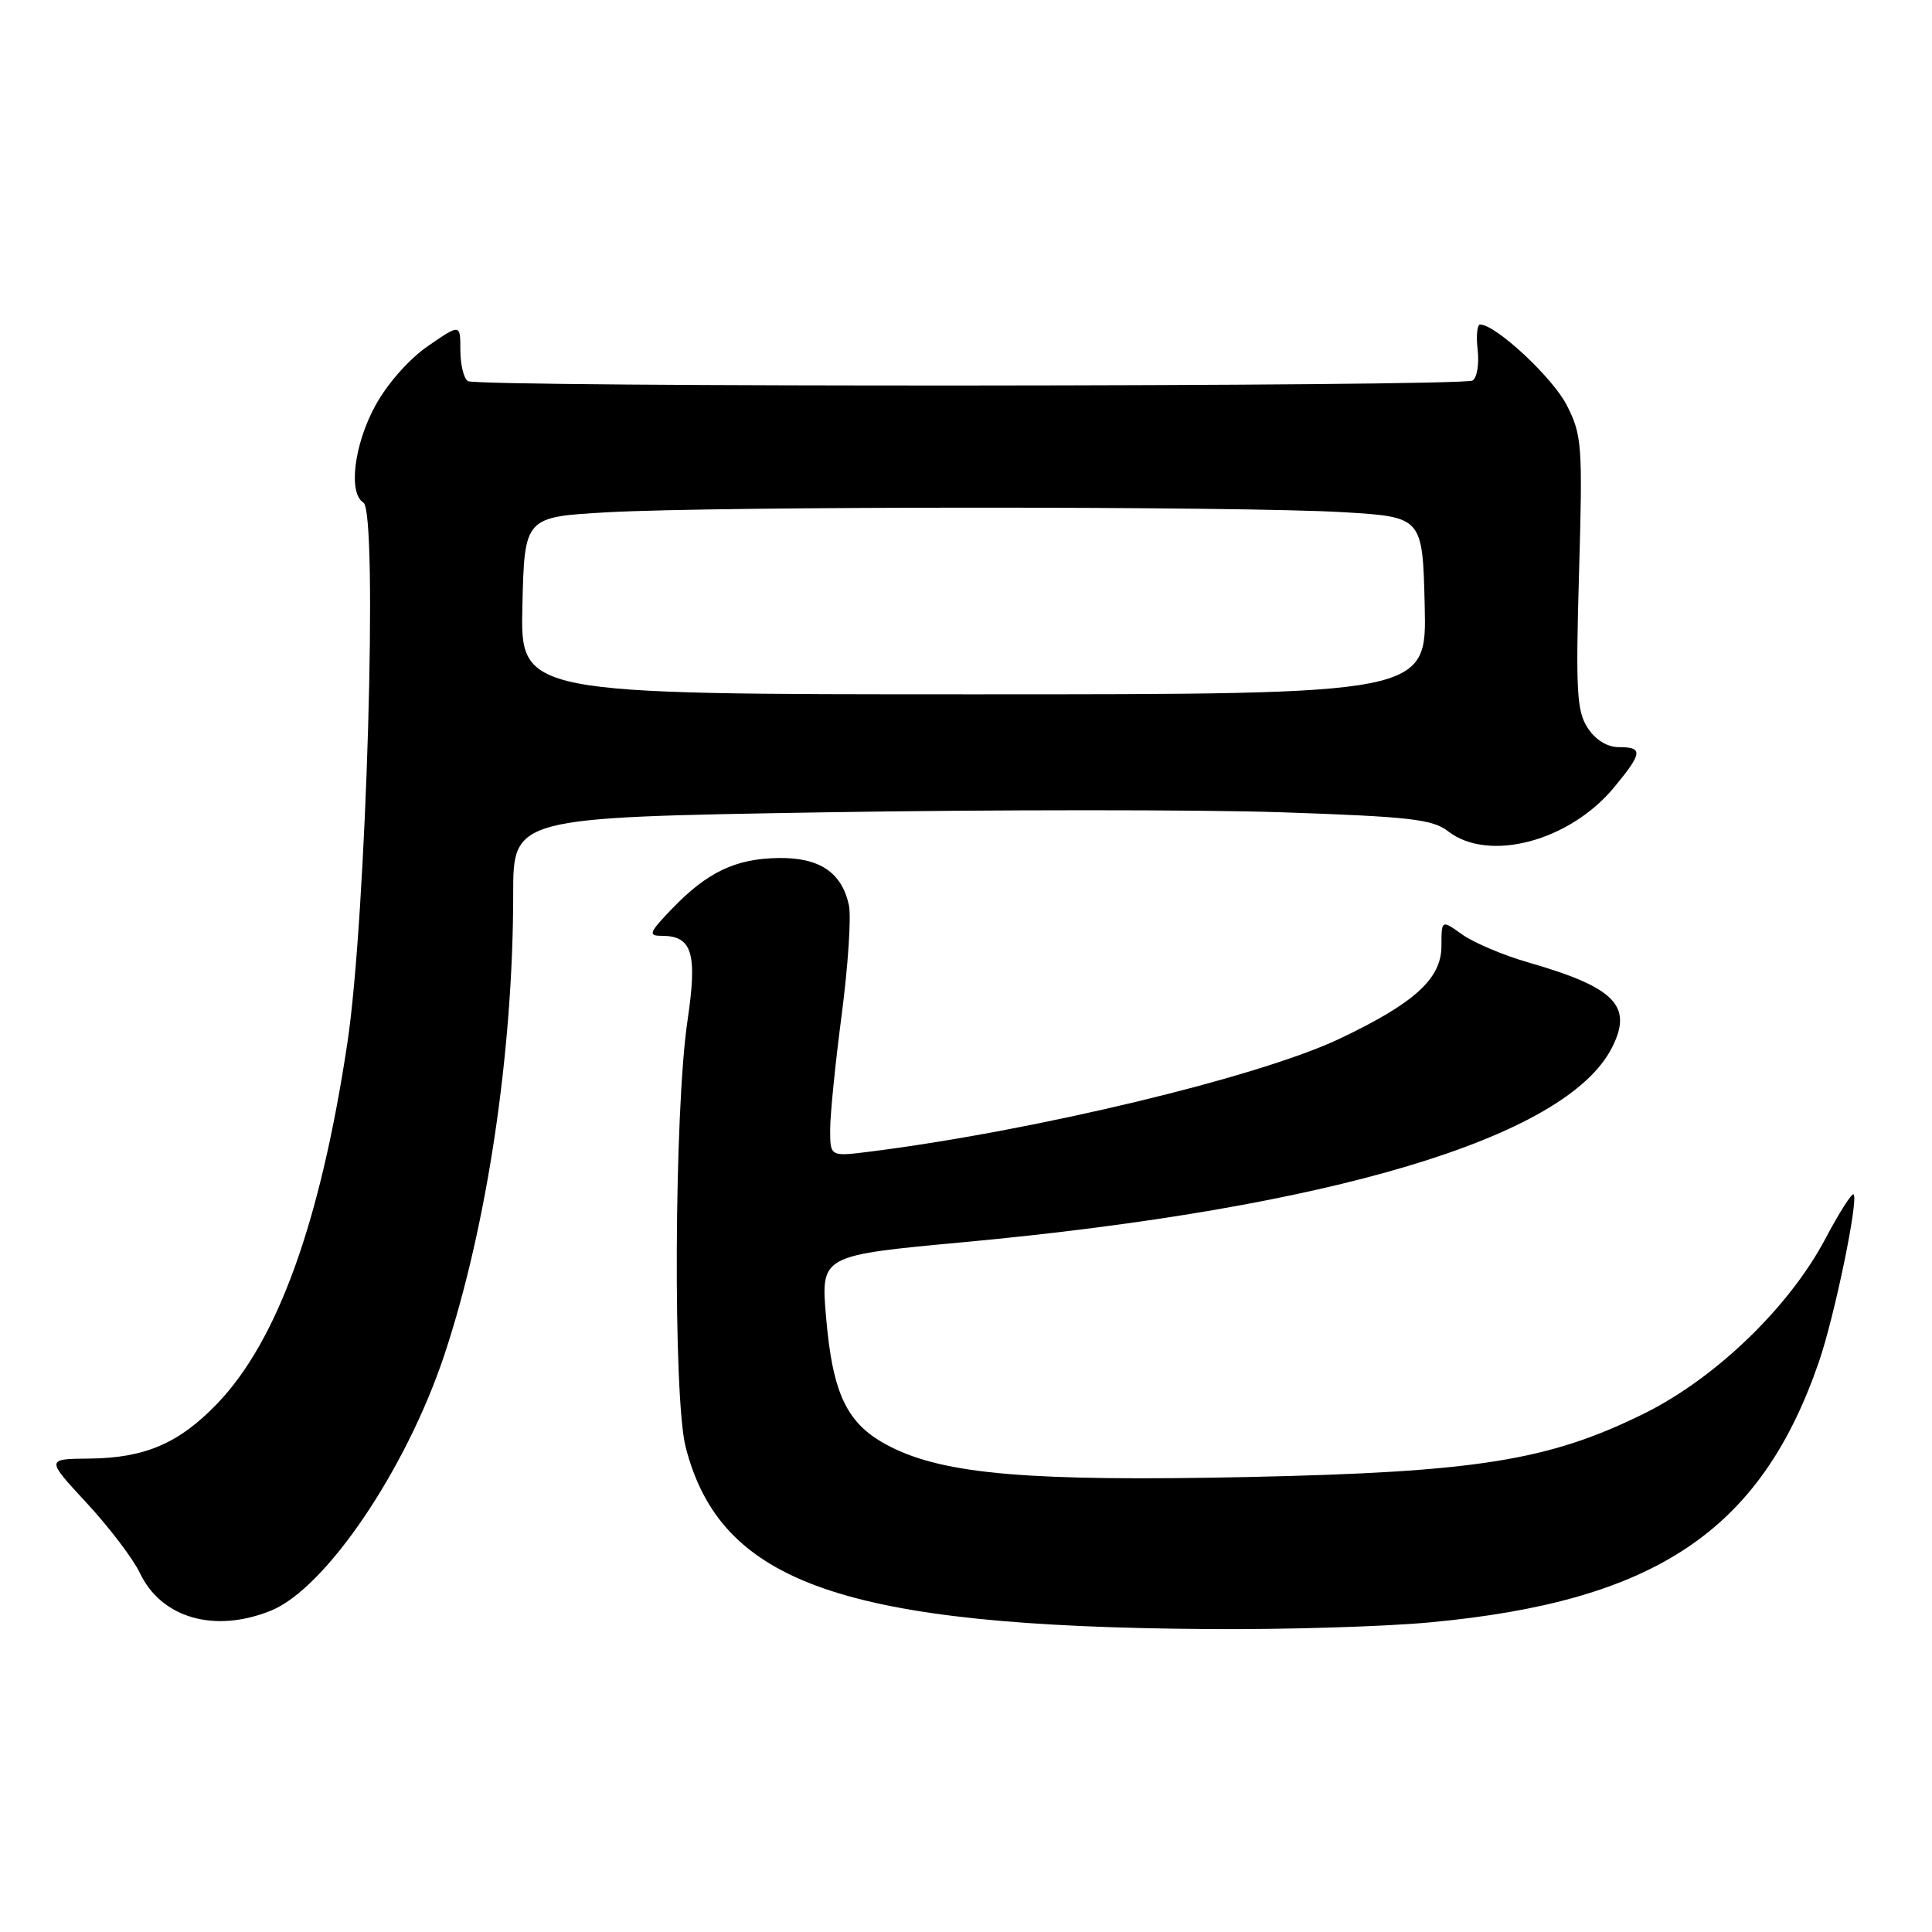 <?xml version="1.0" encoding="UTF-8" standalone="no"?>
<!DOCTYPE svg PUBLIC "-//W3C//DTD SVG 1.1//EN" "http://www.w3.org/Graphics/SVG/1.1/DTD/svg11.dtd" >
<svg xmlns="http://www.w3.org/2000/svg" xmlns:xlink="http://www.w3.org/1999/xlink" version="1.1" viewBox="0 0 256 256">
 <g >
 <path fill="currentColor"
d=" M 189.50 214.97 C 219.37 212.19 233.31 202.84 241.02 180.44 C 243.09 174.41 246.29 158.96 245.61 158.27 C 245.38 158.04 243.69 160.70 241.85 164.18 C 237.04 173.26 227.26 182.67 217.78 187.34 C 205.19 193.54 195.68 195.06 165.48 195.71 C 136.51 196.32 125.23 195.37 118.00 191.71 C 112.26 188.81 110.34 184.91 109.45 174.43 C 108.77 166.35 108.77 166.35 127.64 164.60 C 176.31 160.08 207.41 150.78 213.55 138.90 C 216.44 133.31 214.05 130.85 202.52 127.53 C 199.23 126.59 195.30 124.92 193.77 123.84 C 191.00 121.86 191.00 121.86 191.00 125.34 C 191.00 129.68 187.45 132.91 177.50 137.64 C 166.85 142.70 137.10 149.85 115.25 152.60 C 110.00 153.26 110.00 153.26 110.00 149.68 C 110.00 147.71 110.69 140.82 111.54 134.37 C 112.38 127.91 112.81 121.41 112.48 119.92 C 111.53 115.58 108.57 113.61 103.14 113.69 C 97.45 113.78 93.72 115.56 89.05 120.41 C 85.99 123.60 85.84 124.00 87.68 124.00 C 91.73 124.00 92.43 126.30 91.09 135.29 C 89.33 147.16 89.17 185.13 90.85 191.73 C 95.48 209.82 111.77 215.51 160.00 215.86 C 170.18 215.94 183.45 215.54 189.50 214.97 Z  M 35.85 213.44 C 43.11 210.54 53.81 194.77 58.89 179.50 C 64.54 162.49 68.00 139.33 68.00 118.49 C 68.00 108.32 68.00 108.32 109.03 107.64 C 131.60 107.27 158.94 107.27 169.78 107.63 C 186.80 108.21 189.83 108.55 191.88 110.15 C 197.26 114.32 207.99 111.47 213.90 104.30 C 217.65 99.76 217.74 99.00 214.52 99.00 C 212.97 99.00 211.42 98.05 210.38 96.46 C 208.93 94.24 208.78 91.60 209.23 75.91 C 209.72 58.98 209.62 57.66 207.62 53.72 C 205.78 50.07 198.19 43.00 196.12 43.00 C 195.73 43.00 195.58 44.52 195.80 46.38 C 196.01 48.24 195.71 50.06 195.13 50.42 C 193.78 51.25 63.34 51.33 62.00 50.50 C 61.45 50.16 61.00 48.31 61.00 46.39 C 61.00 42.90 61.00 42.90 56.71 45.85 C 54.19 47.59 51.31 50.85 49.71 53.79 C 46.91 58.94 46.13 65.34 48.15 66.59 C 50.12 67.81 48.54 121.60 46.03 138.19 C 42.45 161.97 36.78 177.66 28.78 185.99 C 23.72 191.26 19.19 193.20 11.82 193.27 C 6.08 193.32 6.08 193.32 11.50 199.17 C 14.48 202.39 17.64 206.55 18.53 208.42 C 21.36 214.39 28.39 216.43 35.85 213.44 Z  M 69.22 80.25 C 69.50 68.50 69.50 68.50 80.50 67.88 C 94.82 67.07 164.46 67.06 178.00 67.87 C 188.50 68.50 188.50 68.50 188.78 80.25 C 189.06 92.00 189.06 92.00 129.00 92.00 C 68.94 92.00 68.94 92.00 69.22 80.25 Z "/>
</g>
</svg>
